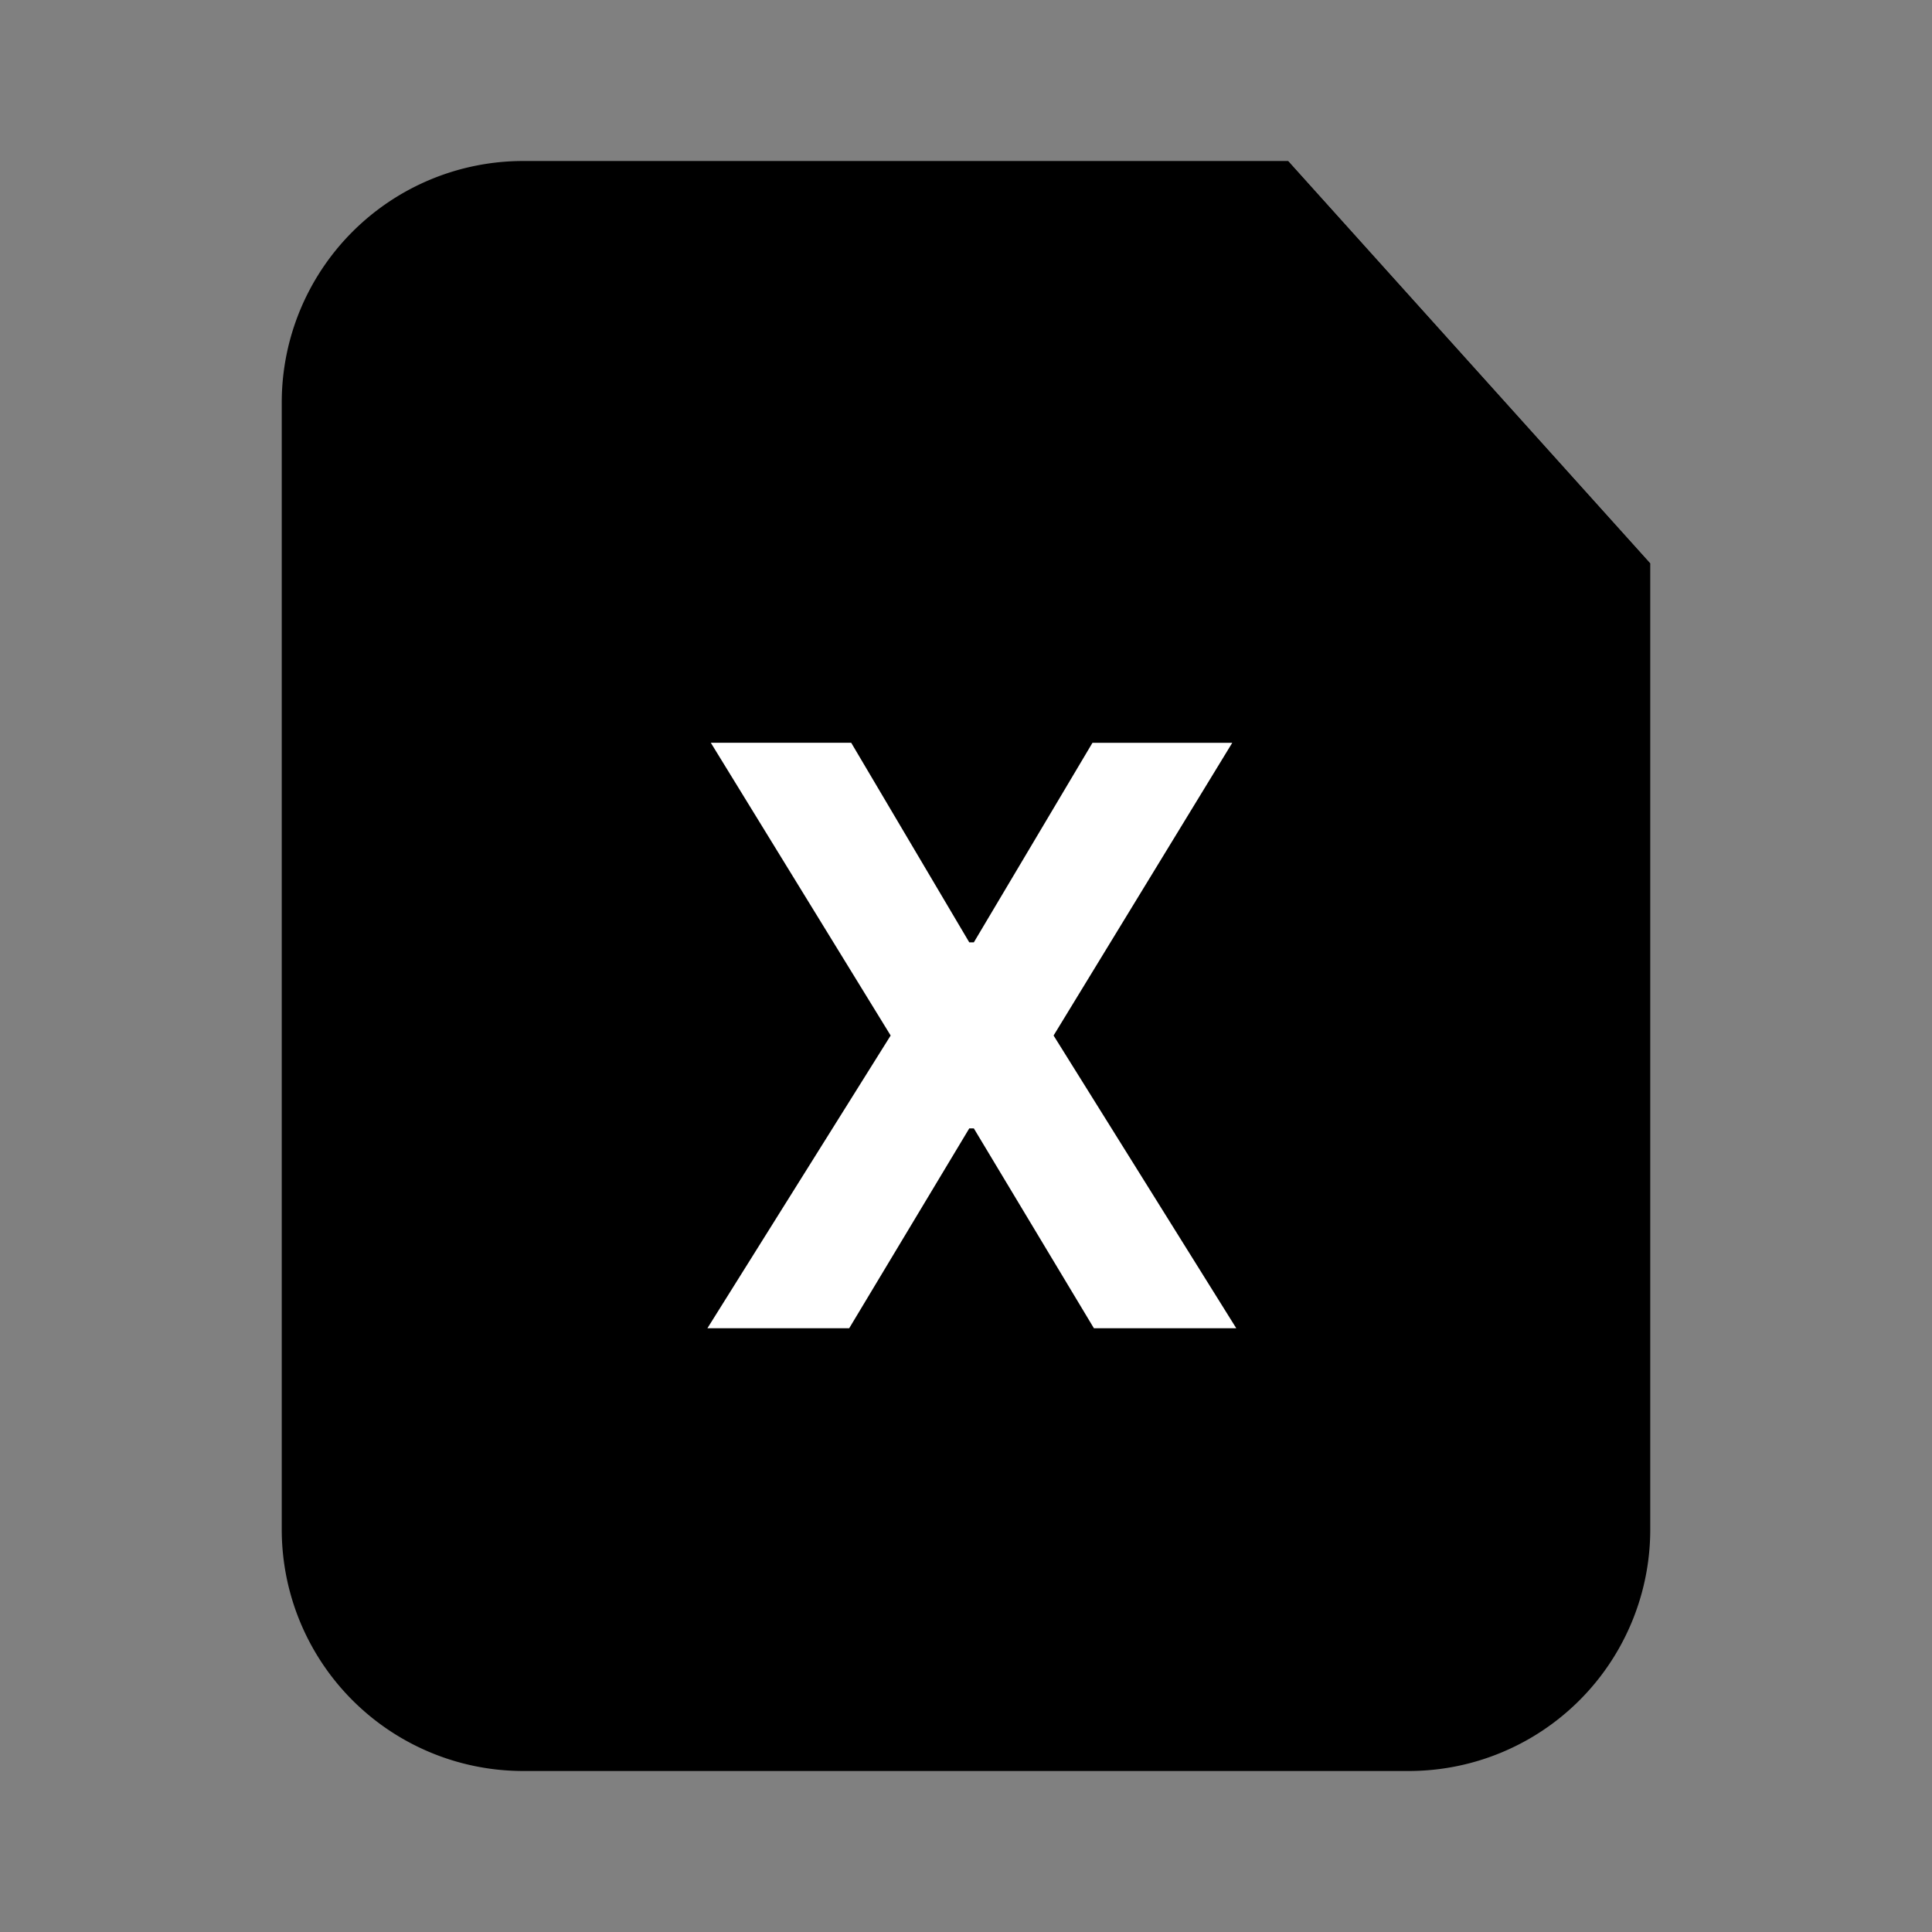 <?xml version="1.0" standalone="no"?><!DOCTYPE svg PUBLIC "-//W3C//DTD SVG 1.1//EN" "http://www.w3.org/Graphics/SVG/1.1/DTD/svg11.dtd">
<svg
  t="1694429323086"
  class="icon"
  viewBox="0 0 1024 1024"
  version="1.1"
  xmlns="http://www.w3.org/2000/svg"
  p-id="1888"
  xmlns:xlink="http://www.w3.org/1999/xlink"
  width="64"
  height="64"
>
  <rect x="0" y="0" width="1024" height="1024" fill="#808080" stroke="none"/>
  <path
    d="M682.667 85.333H277.333a128 128 0 0 0-128 128v597.333a128 128 0 0 0 128 128h469.333a128 128 0 0 0 128-128V298.667L682.667 85.333z"
    p-id="1889"
  ></path>
  <path
    d="M451.157 404.352l62.571 105.771h2.432l62.869-105.749h74.091l-94.699 155.136 96.832 155.157h-75.456l-63.637-105.92h-2.432L450.091 714.667h-75.157l97.131-155.157-95.317-155.157h74.411z"
    p-id="1890"
  ></path>
  <path
    d="M451.157 393.685l62.571 105.771h2.432l62.869-105.749h74.091l-94.699 155.136L655.253 704h-75.456l-63.637-105.92h-2.432L450.091 704h-75.157l97.131-155.157-95.317-155.157h74.411z"
    fill="#FFFFFF"
    p-id="1891"
  ></path>
  <path
    d="M682.667 85.333l144 160L874.667 298.667h-128a64 64 0 0 1-64-64V85.333z"
    p-id="1892"
  ></path>
</svg>
